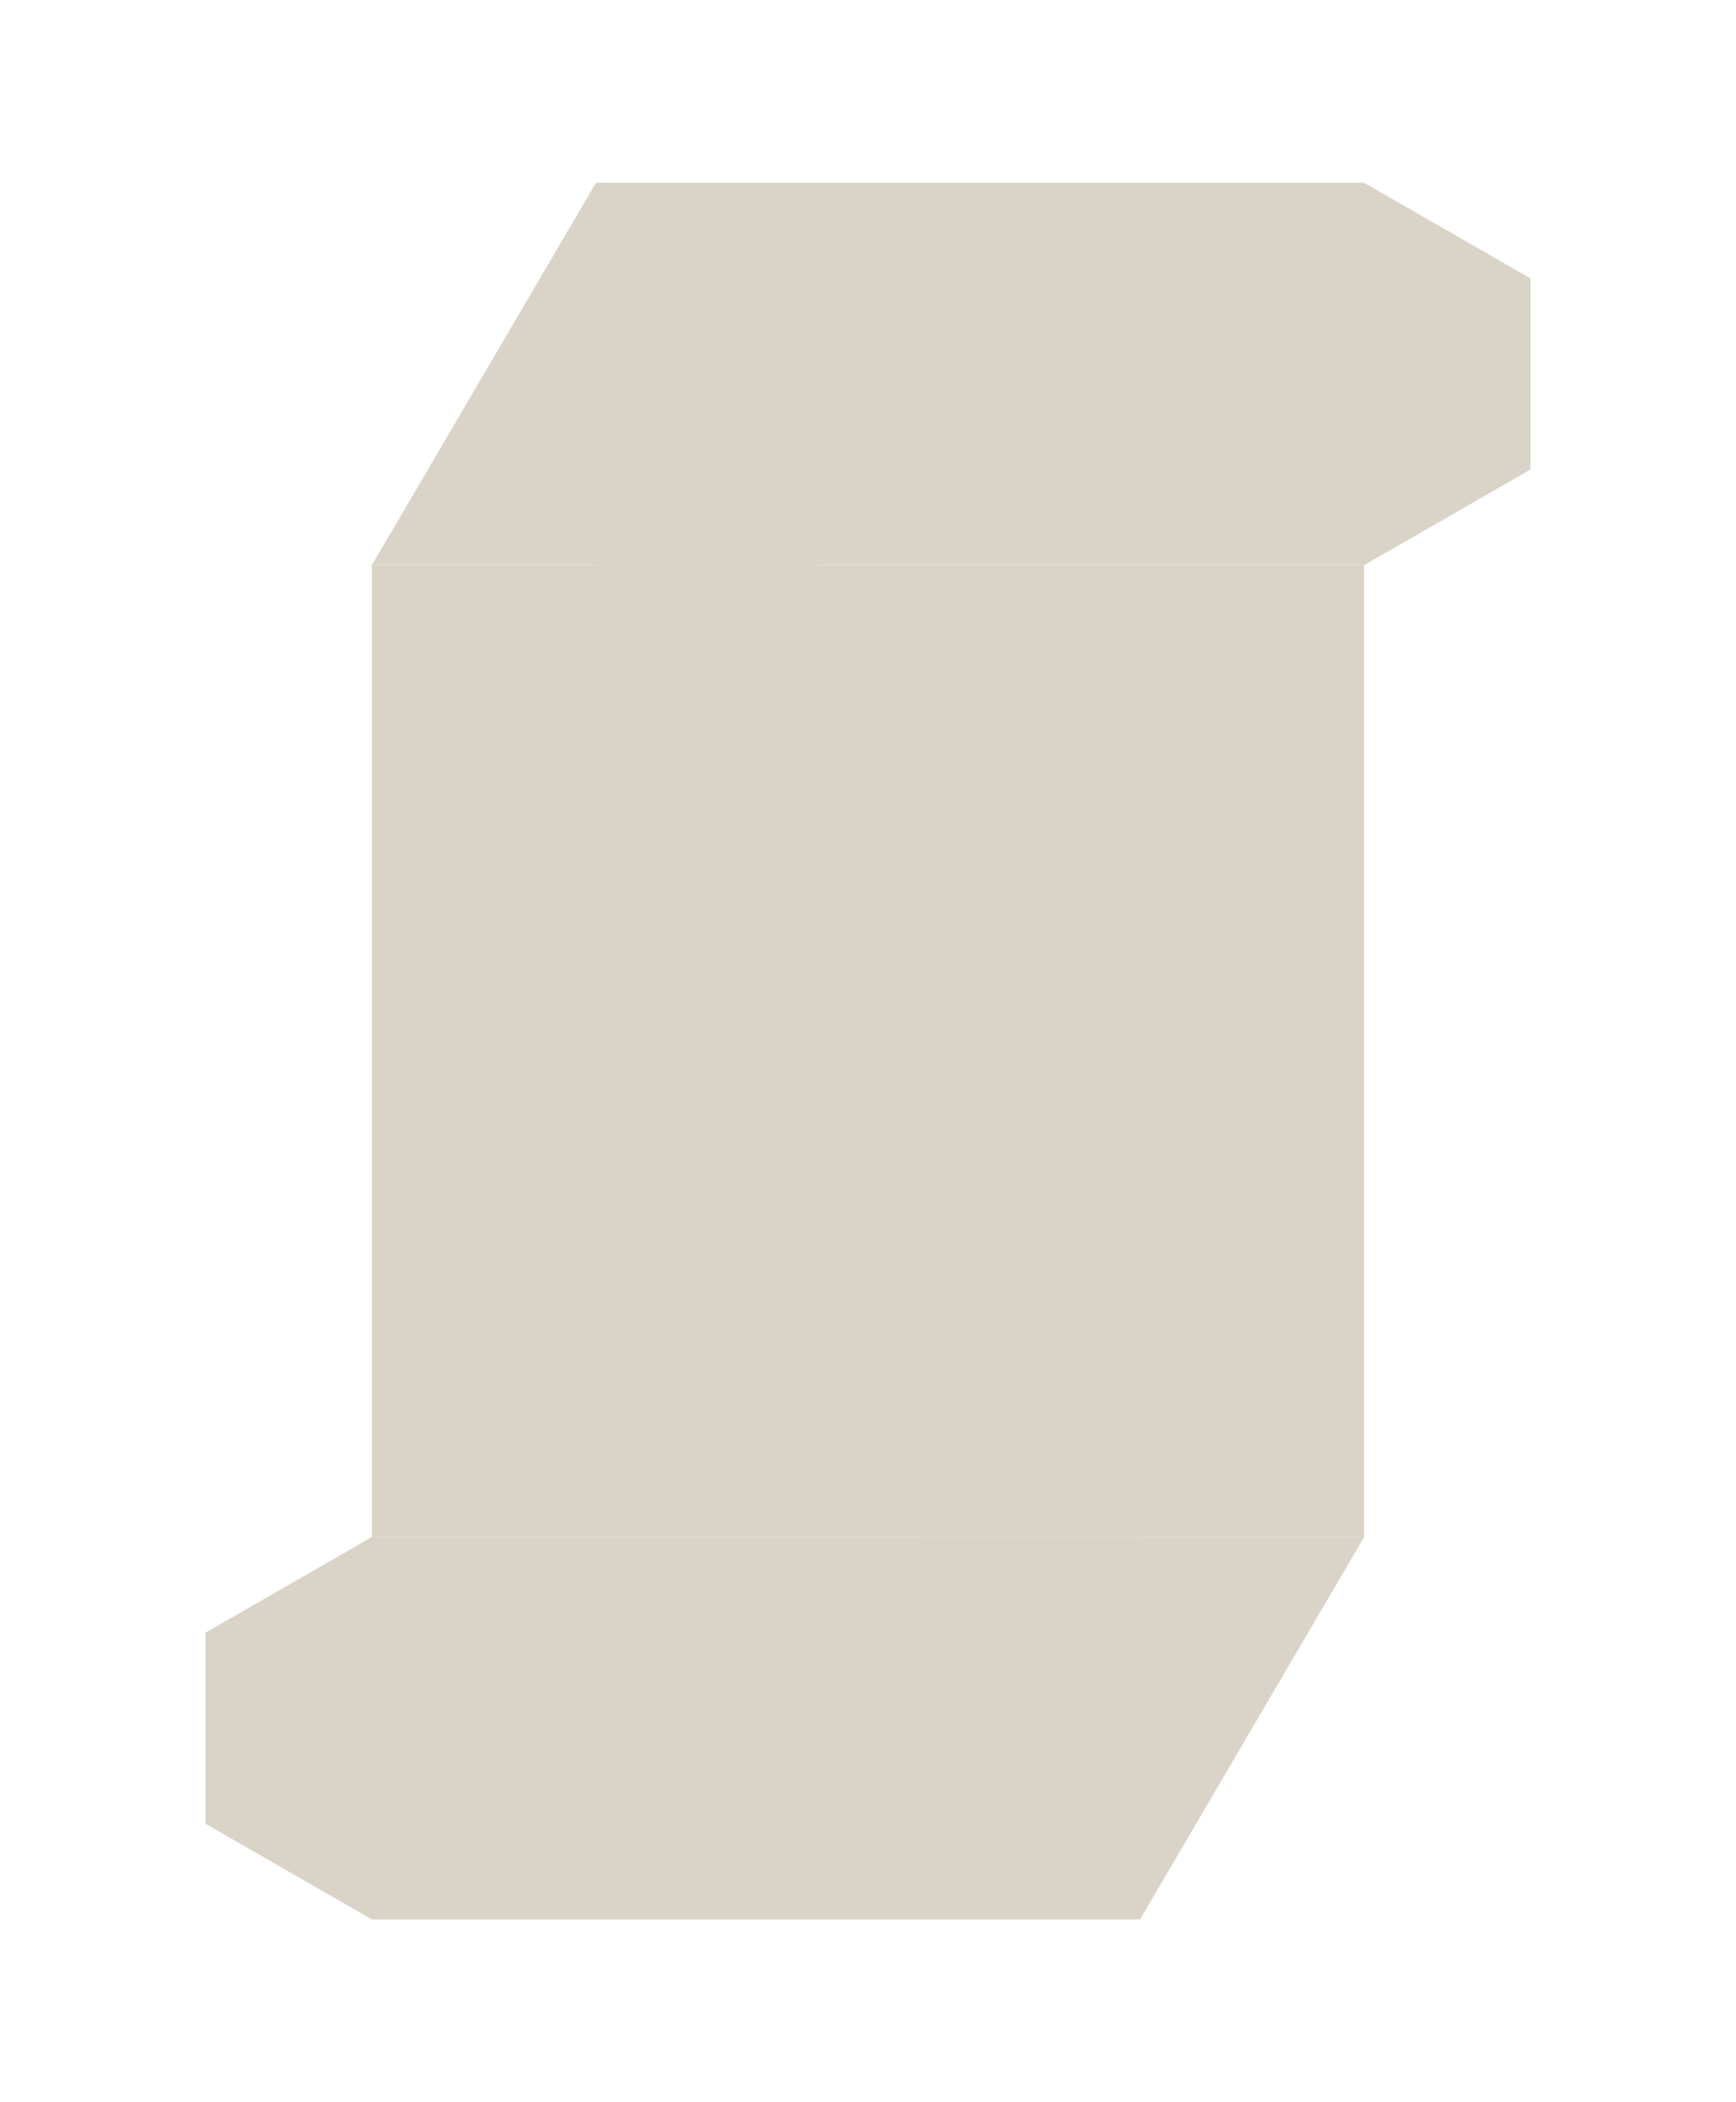 <svg width="38" height="46" viewBox="0 0 38 46" fill="none" xmlns="http://www.w3.org/2000/svg">
<g filter="url(#filter0_d_26_6)">
<path d="M24.955 38L20.101 29.633H29.86L24.955 38Z" fill="#DAD3C7"/>
<path d="M8.14 38L4.5 35.908L4.5 31.725L8.14 29.633L11.781 31.725L11.781 35.908L8.14 38Z" fill="#DAD3C7"/>
<path d="M13.045 0L17.899 8.367H8.14L13.045 0Z" fill="#DAD3C7"/>
<path d="M29.86 0L33.5 2.092V6.275L29.86 8.367L26.219 6.275V2.092L29.86 0Z" fill="#DAD3C7"/>
<path d="M13.045 0H29.86V8.367H13.045V0Z" fill="#DAD3C7"/>
<path d="M24.955 38H8.14L8.14 29.633H24.955V38Z" fill="#DAD3C7"/>
<path d="M8.14 8.367H29.86V29.633H8.14L8.14 8.367Z" fill="#DAD3C7"/>
</g>
<defs>
<filter id="filter0_d_26_6" x="0.5" y="0" width="37" height="46" filterUnits="userSpaceOnUse" color-interpolation-filters="sRGB">
<feFlood flood-opacity="0" result="BackgroundImageFix"/>
<feColorMatrix in="SourceAlpha" type="matrix" values="0 0 0 0 0 0 0 0 0 0 0 0 0 0 0 0 0 0 127 0" result="hardAlpha"/>
<feOffset dy="4"/>
<feGaussianBlur stdDeviation="2"/>
<feComposite in2="hardAlpha" operator="out"/>
<feColorMatrix type="matrix" values="0 0 0 0 0 0 0 0 0 0 0 0 0 0 0 0 0 0 0.25 0"/>
<feBlend mode="normal" in2="BackgroundImageFix" result="effect1_dropShadow_26_6"/>
<feBlend mode="normal" in="SourceGraphic" in2="effect1_dropShadow_26_6" result="shape"/>
</filter>
</defs>
</svg>
